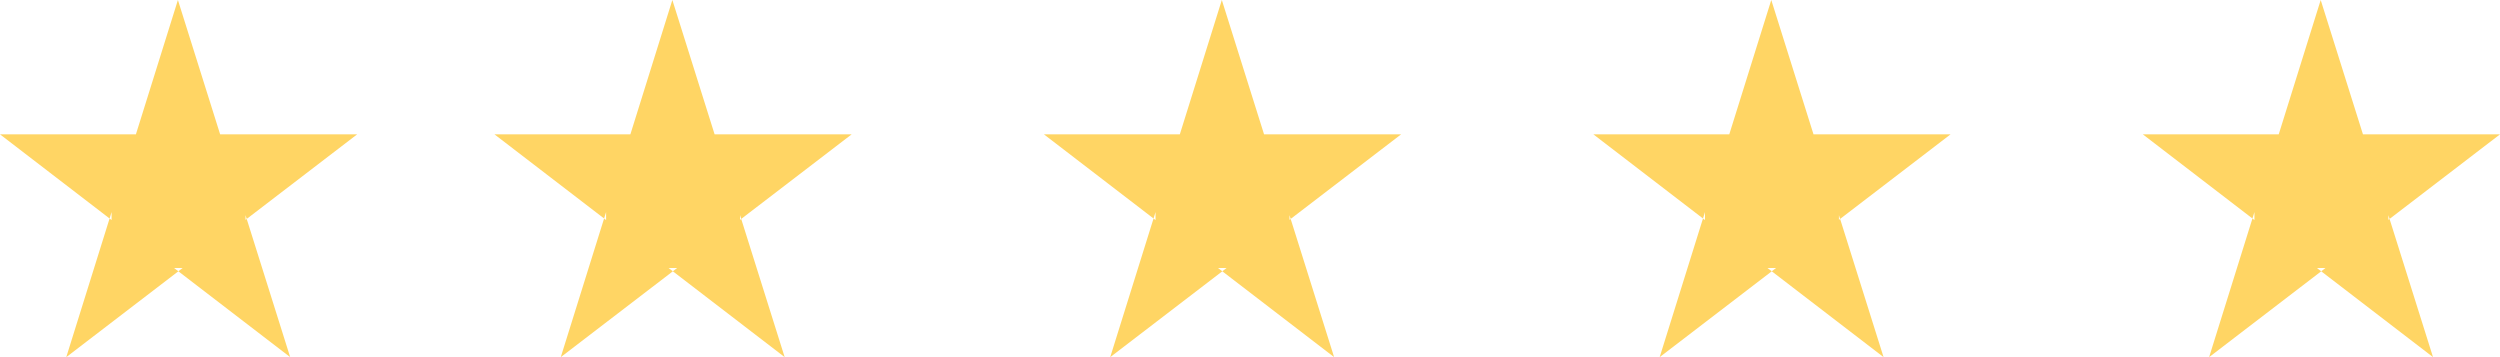 <svg xmlns="http://www.w3.org/2000/svg" xmlns:xlink="http://www.w3.org/1999/xlink" width="91" height="13" viewBox="0 0 91 13"><defs><path id="p5vza" d="M100.98 461.969l-.043-.137v.17l.043-.033 1.582 5.03-4.07-3.124.155-.119h-.31l.155.119-4.08 3.125 1.577-5.047.073.057v-.292l-.073.235L92 458.89h4.947l1.529-4.89 1.537 4.89H105zm18 0l-.043-.137v.17l.043-.033 1.582 5.03-4.07-3.124.155-.119h-.31l.155.119-4.08 3.125 1.577-5.047.073.057v-.292l-.073.235-3.99-3.063h4.947l1.528-4.89 1.538 4.89H123zm20 0l-.043-.137v.17l.043-.033 1.582 5.03-4.07-3.124.155-.119h-.31l.155.119-4.08 3.125 1.577-5.047.073.057v-.292l-.073.235-3.99-3.063h4.947l1.529-4.89 1.537 4.89H143zm20 0l-.043-.137v.17l.043-.033 1.582 5.03-4.07-3.124.155-.119h-.31l.155.119-4.08 3.125 1.577-5.047.073.057v-.292l-.073.235-3.99-3.063h4.947l1.529-4.89 1.537 4.89H163zm20 0l-.043-.137v.17l.043-.033 1.582 5.03-4.07-3.124.155-.119h-.31l.155.119-4.08 3.125 1.577-5.047.073.057v-.292l-.073.235-3.99-3.063h4.947l1.528-4.89 1.538 4.89H183z"/></defs><g><g transform="translate(-92 -454)"><use fill="#ffd564" xlink:href="#p5vza"/></g></g></svg>